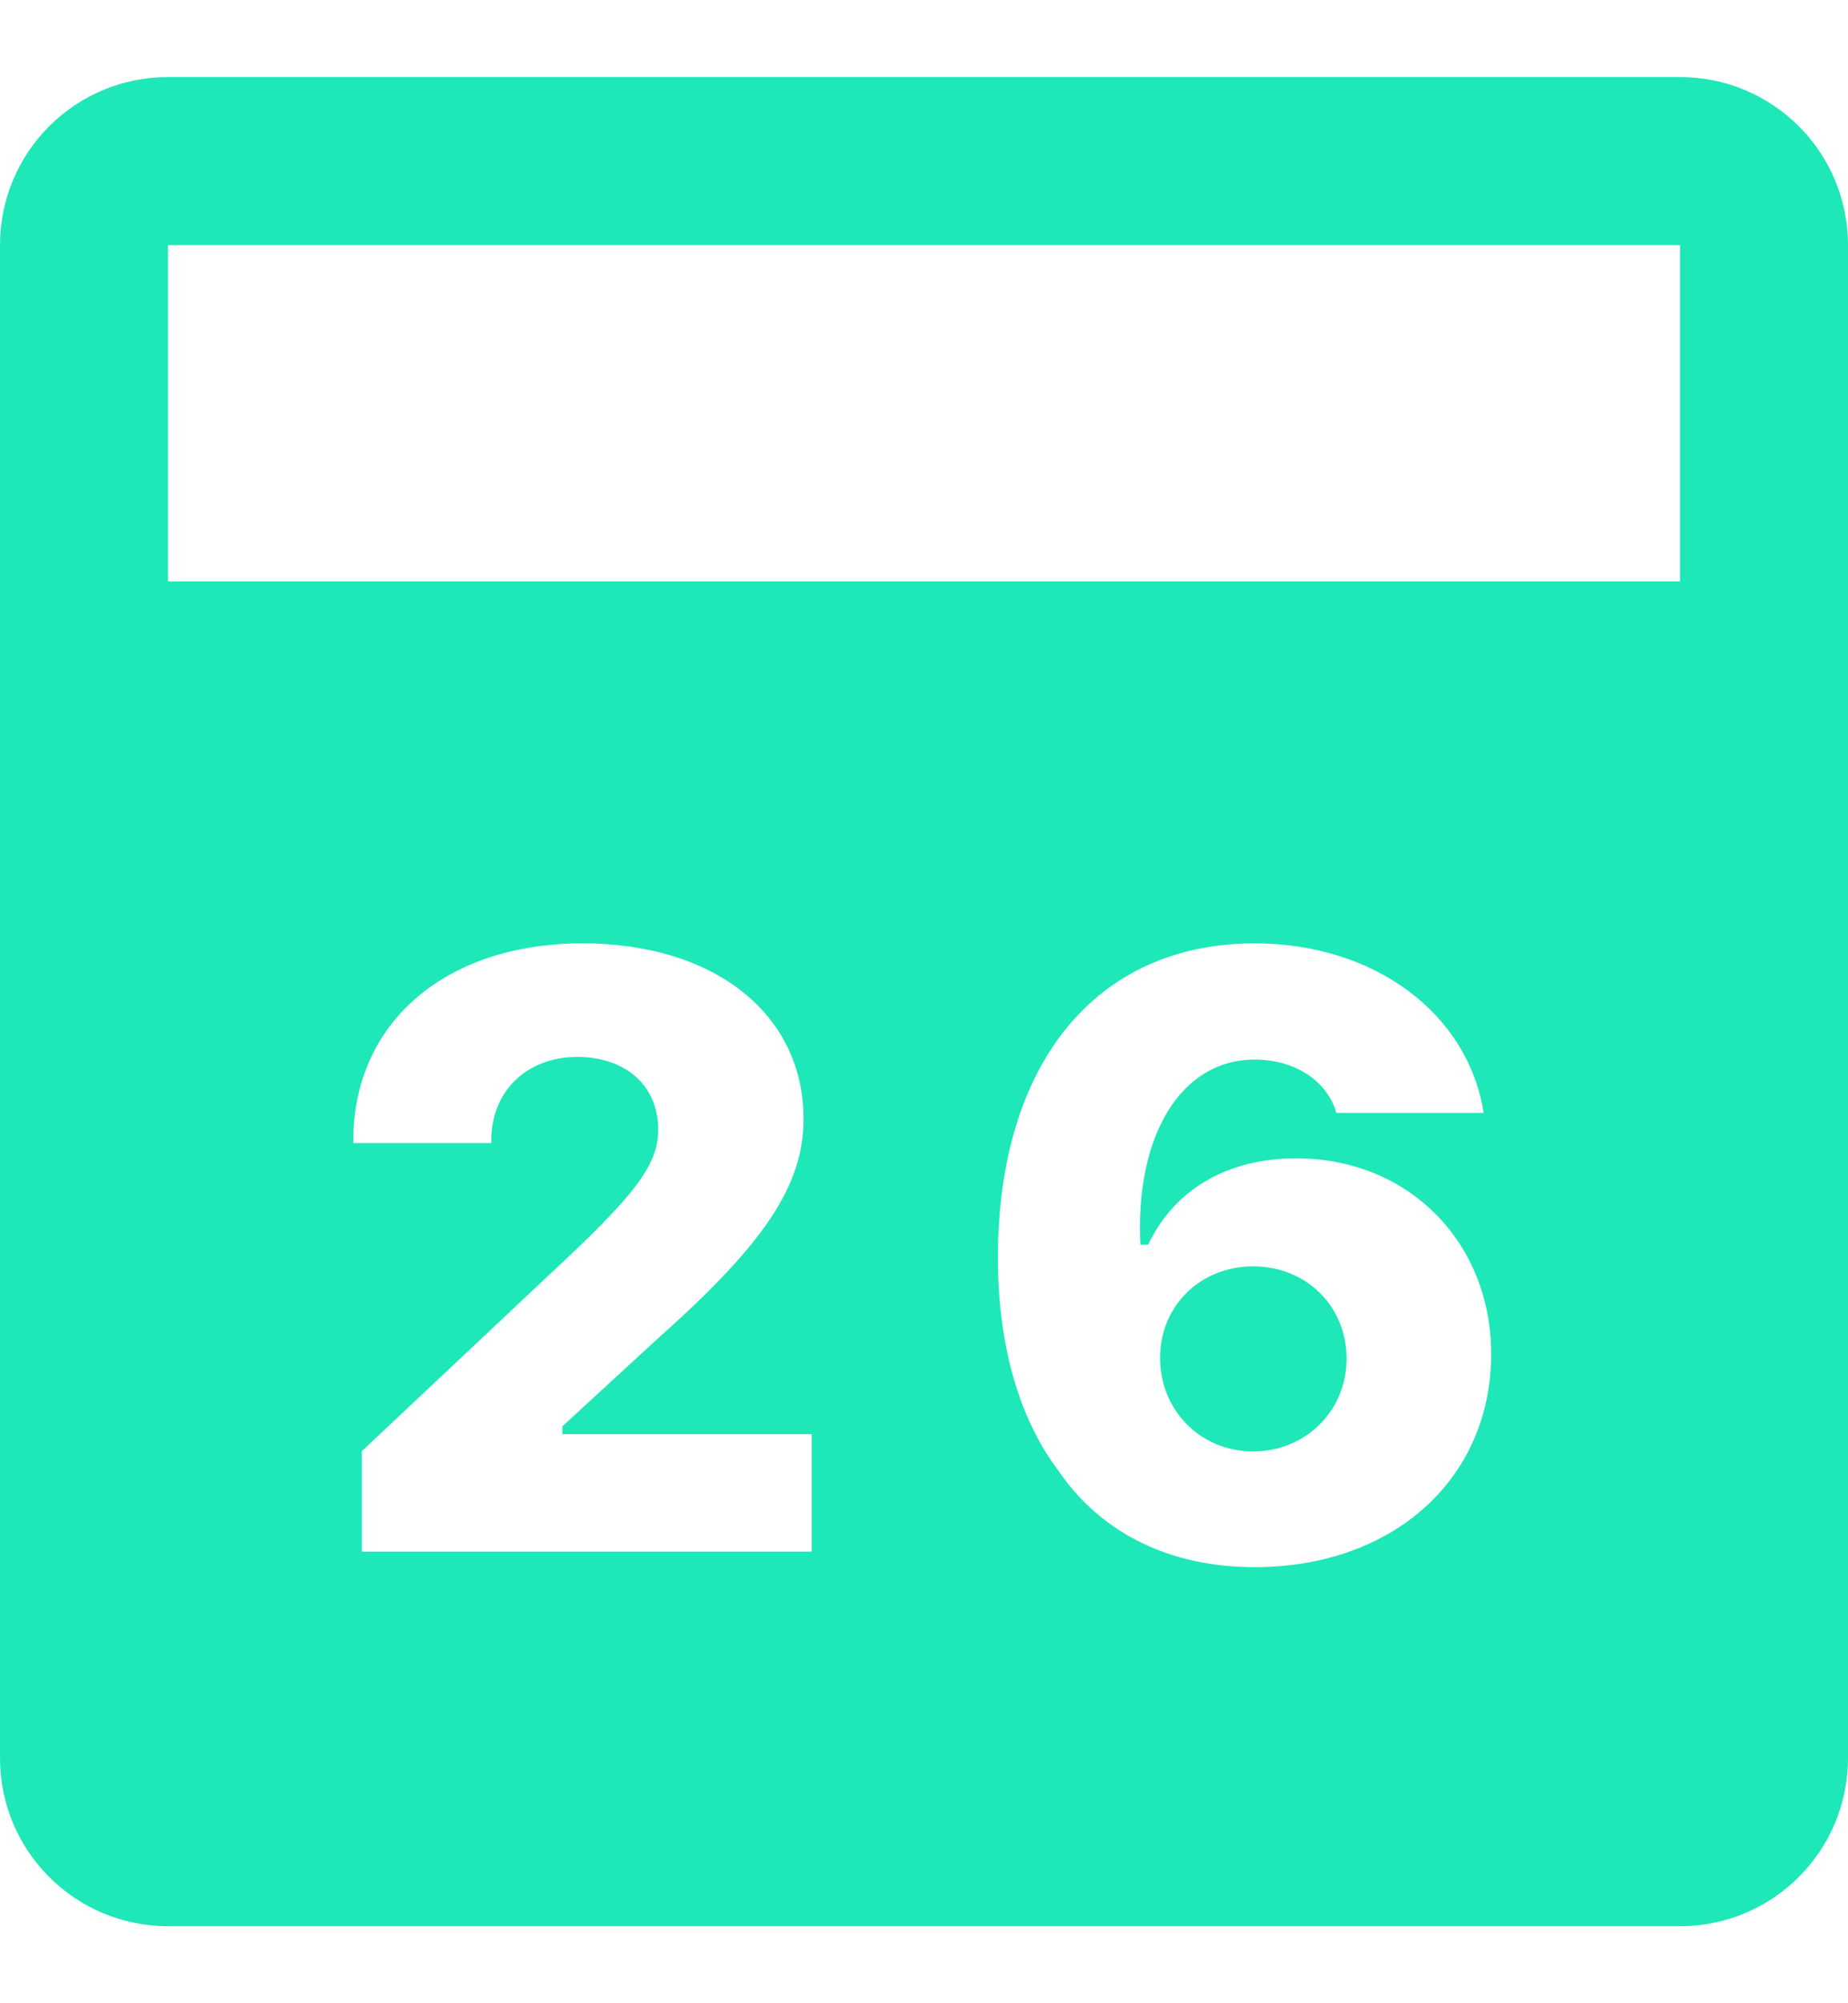 <svg width="12" height="13" viewBox="0 0 12 13" fill="none" xmlns="http://www.w3.org/2000/svg">
<path d="M1.091 0.5C0.488 0.5 0 0.988 0 1.591V11.409C0 12.012 0.488 12.5 1.091 12.5H10.909C11.512 12.5 12 12.012 12 11.409V1.591C12 0.988 11.512 0.5 10.909 0.5H1.091ZM1.091 1.591H10.909V3.773H1.091V1.591ZM3.783 6.122C4.643 6.122 5.218 6.583 5.218 7.262C5.218 7.688 4.968 8.066 4.286 8.673L3.652 9.256V9.307H5.271V10.069H2.35V9.417L3.565 8.274C4.129 7.752 4.274 7.558 4.274 7.331C4.274 7.048 4.066 6.859 3.749 6.859C3.419 6.859 3.19 7.083 3.19 7.4V7.418H2.294V7.402C2.294 6.638 2.891 6.122 3.783 6.122ZM8.148 6.122C8.923 6.122 9.532 6.575 9.634 7.222H8.678C8.617 7.012 8.407 6.876 8.146 6.876C7.672 6.876 7.37 7.365 7.405 8.077H7.456C7.627 7.717 7.972 7.517 8.417 7.517C9.144 7.517 9.683 8.059 9.683 8.788C9.682 9.598 9.046 10.17 8.146 10.17C7.6 10.17 7.152 9.952 6.875 9.547C6.616 9.206 6.48 8.726 6.48 8.162C6.48 6.902 7.117 6.122 8.148 6.122ZM8.137 8.218C7.793 8.218 7.533 8.476 7.533 8.812C7.533 9.153 7.796 9.419 8.137 9.419C8.478 9.419 8.744 9.156 8.744 8.817C8.744 8.477 8.483 8.218 8.137 8.218Z" fill="#1EE8B7"/>
</svg>
